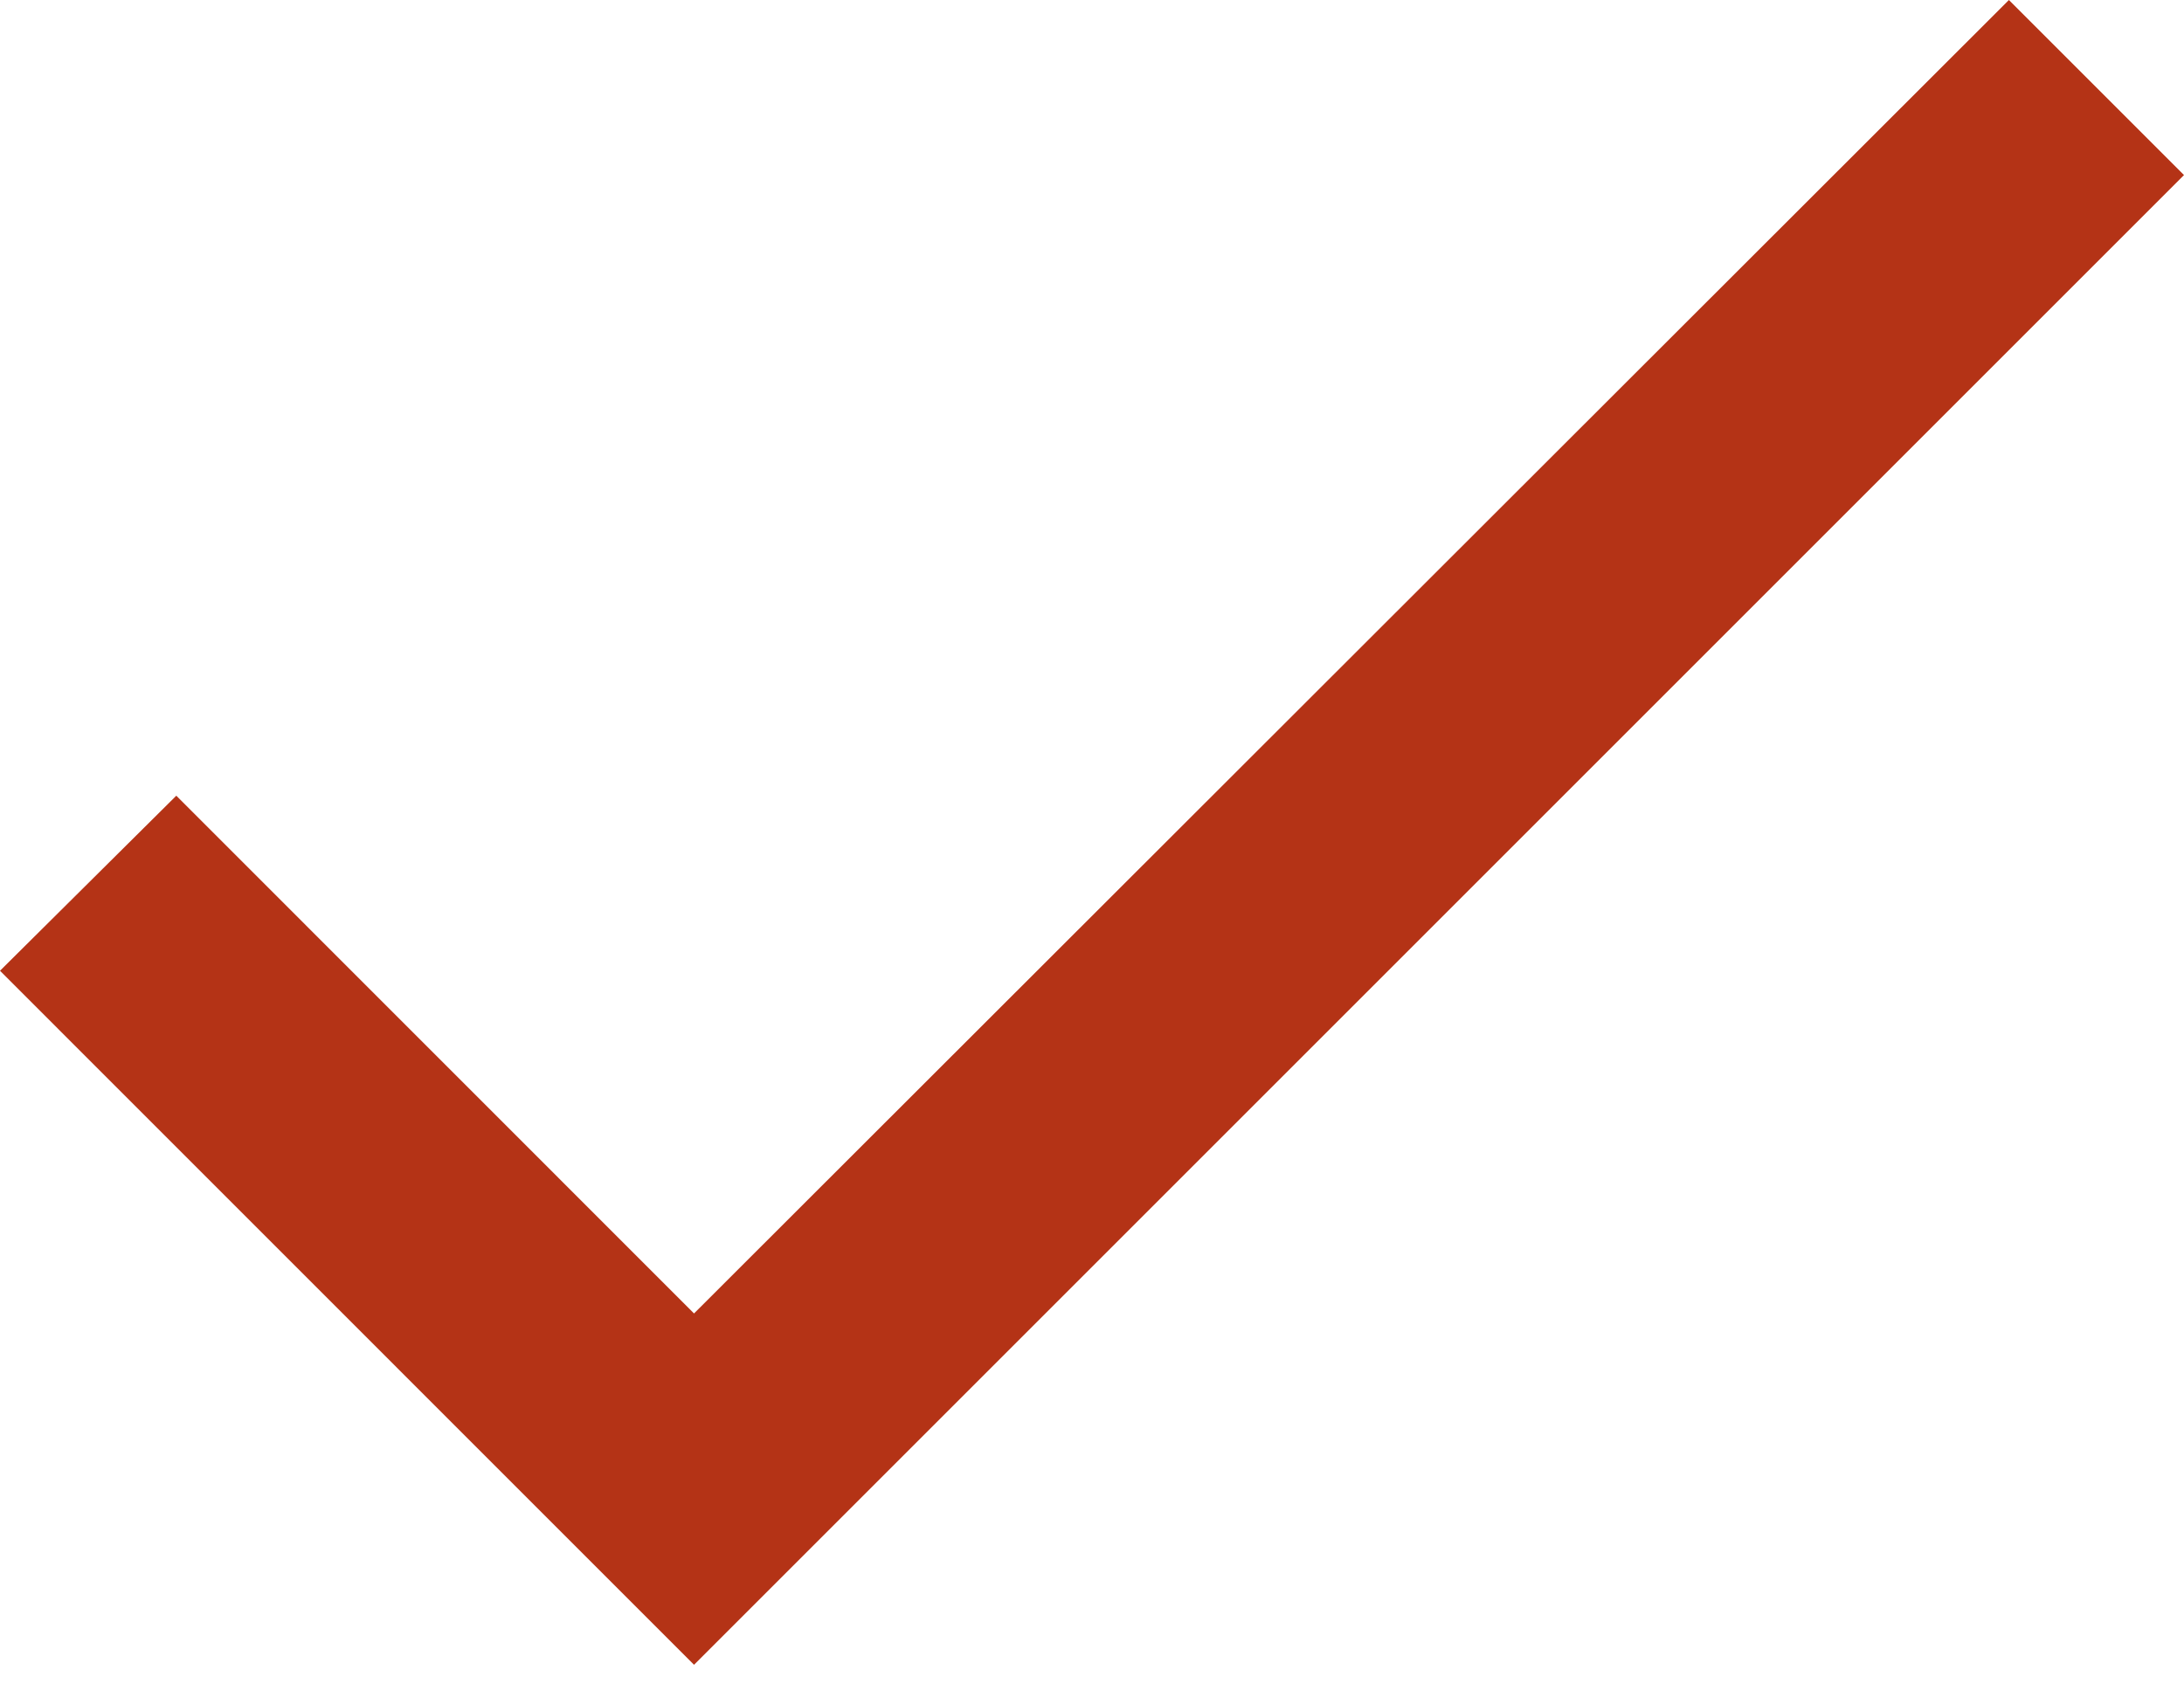 <svg xmlns="http://www.w3.org/2000/svg" width="18" height="14" viewBox="0 0 18 14" fill="none">
  <path d="M5.72 10.827L1.453 6.559L0 8.002L5.72 13.723L18 1.443L16.557 0L5.72 10.827Z" fill="#B43316" />
</svg>
